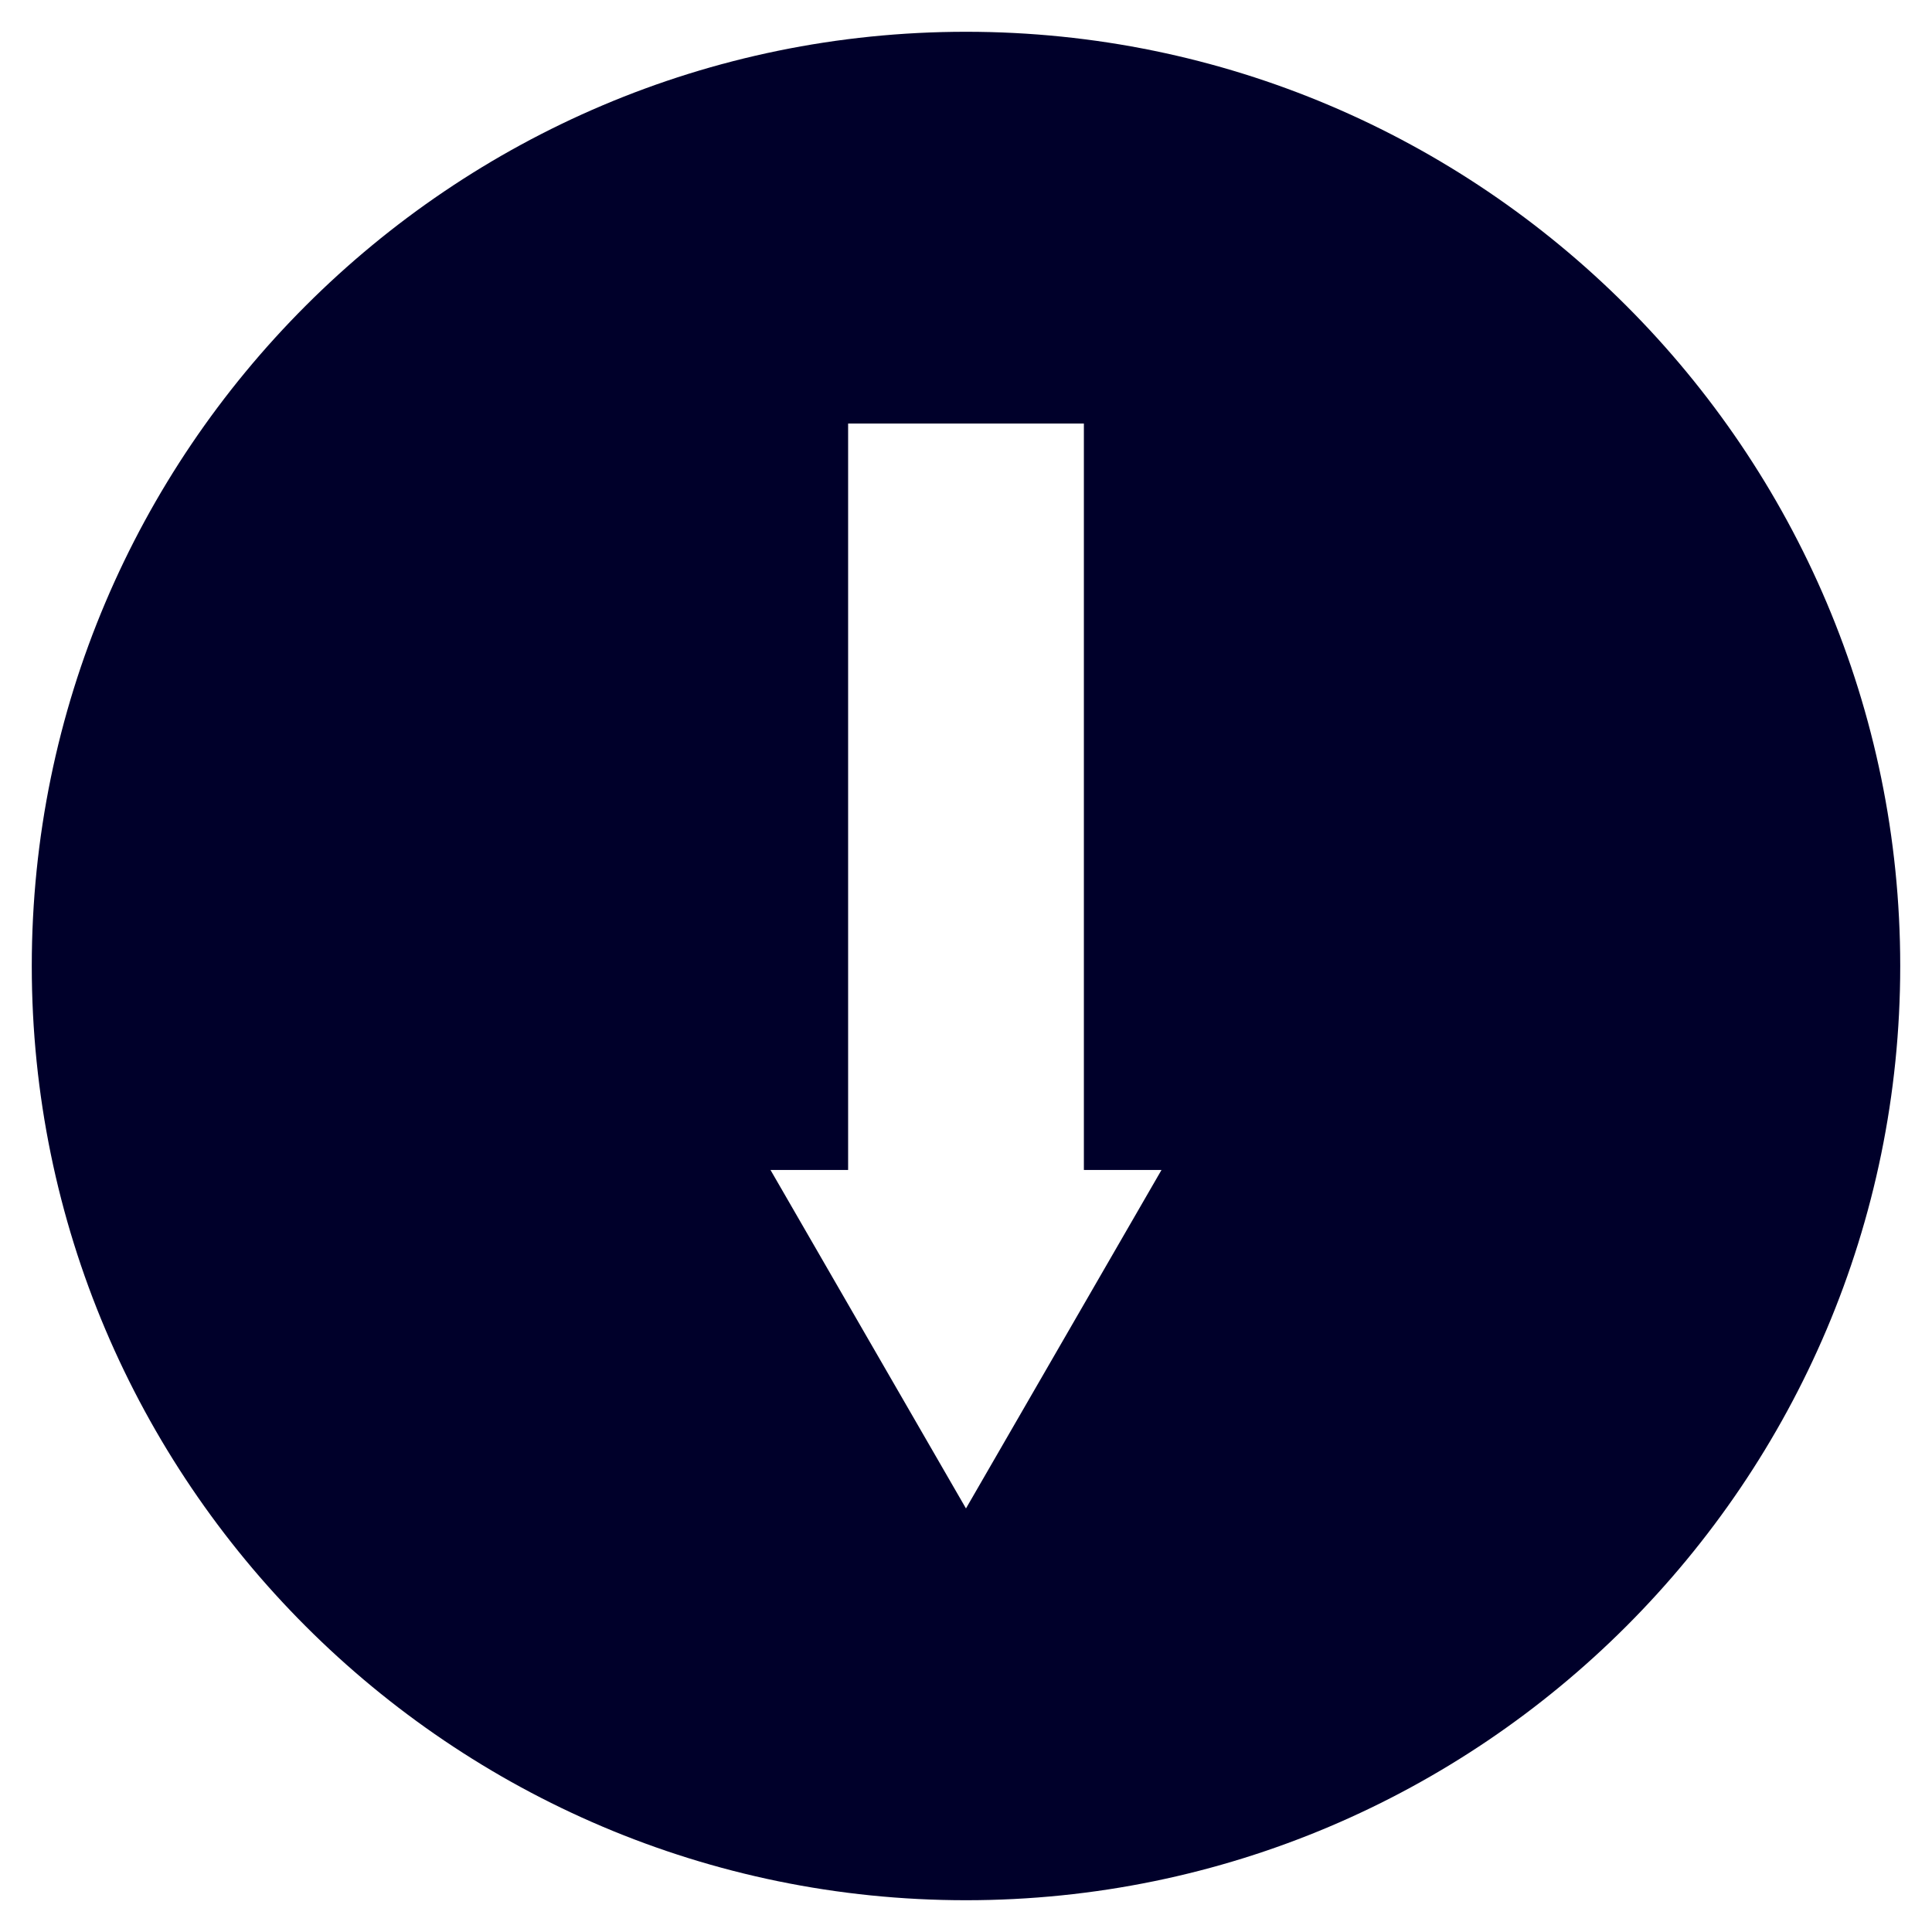 <?xml version="1.0" encoding="utf-8"?>
<!-- Generator: Adobe Illustrator 16.0.0, SVG Export Plug-In . SVG Version: 6.00 Build 0)  -->
<!DOCTYPE svg PUBLIC "-//W3C//DTD SVG 1.1//EN" "http://www.w3.org/Graphics/SVG/1.1/DTD/svg11.dtd">
<svg version="1.1" id="Layer_1" xmlns="http://www.w3.org/2000/svg" xmlns:xlink="http://www.w3.org/1999/xlink" x="0px" y="0px"
	 width="65px" height="65px" viewBox="0 0 65 65" enable-background="new 0 0 65 65" xml:space="preserve">
<path fill="#00002A" d="M32.5,63.931c17.331,0,31.431-14.1,31.431-31.431S49.831,1.069,32.5,1.069S1.069,15.169,1.069,32.5S15.169,63.931,32.5,63.931z M28.534,39.363V14.25h7.932v25.113h2.611L32.499,50.75l-6.576-11.387H28.534z"/>
</svg>
